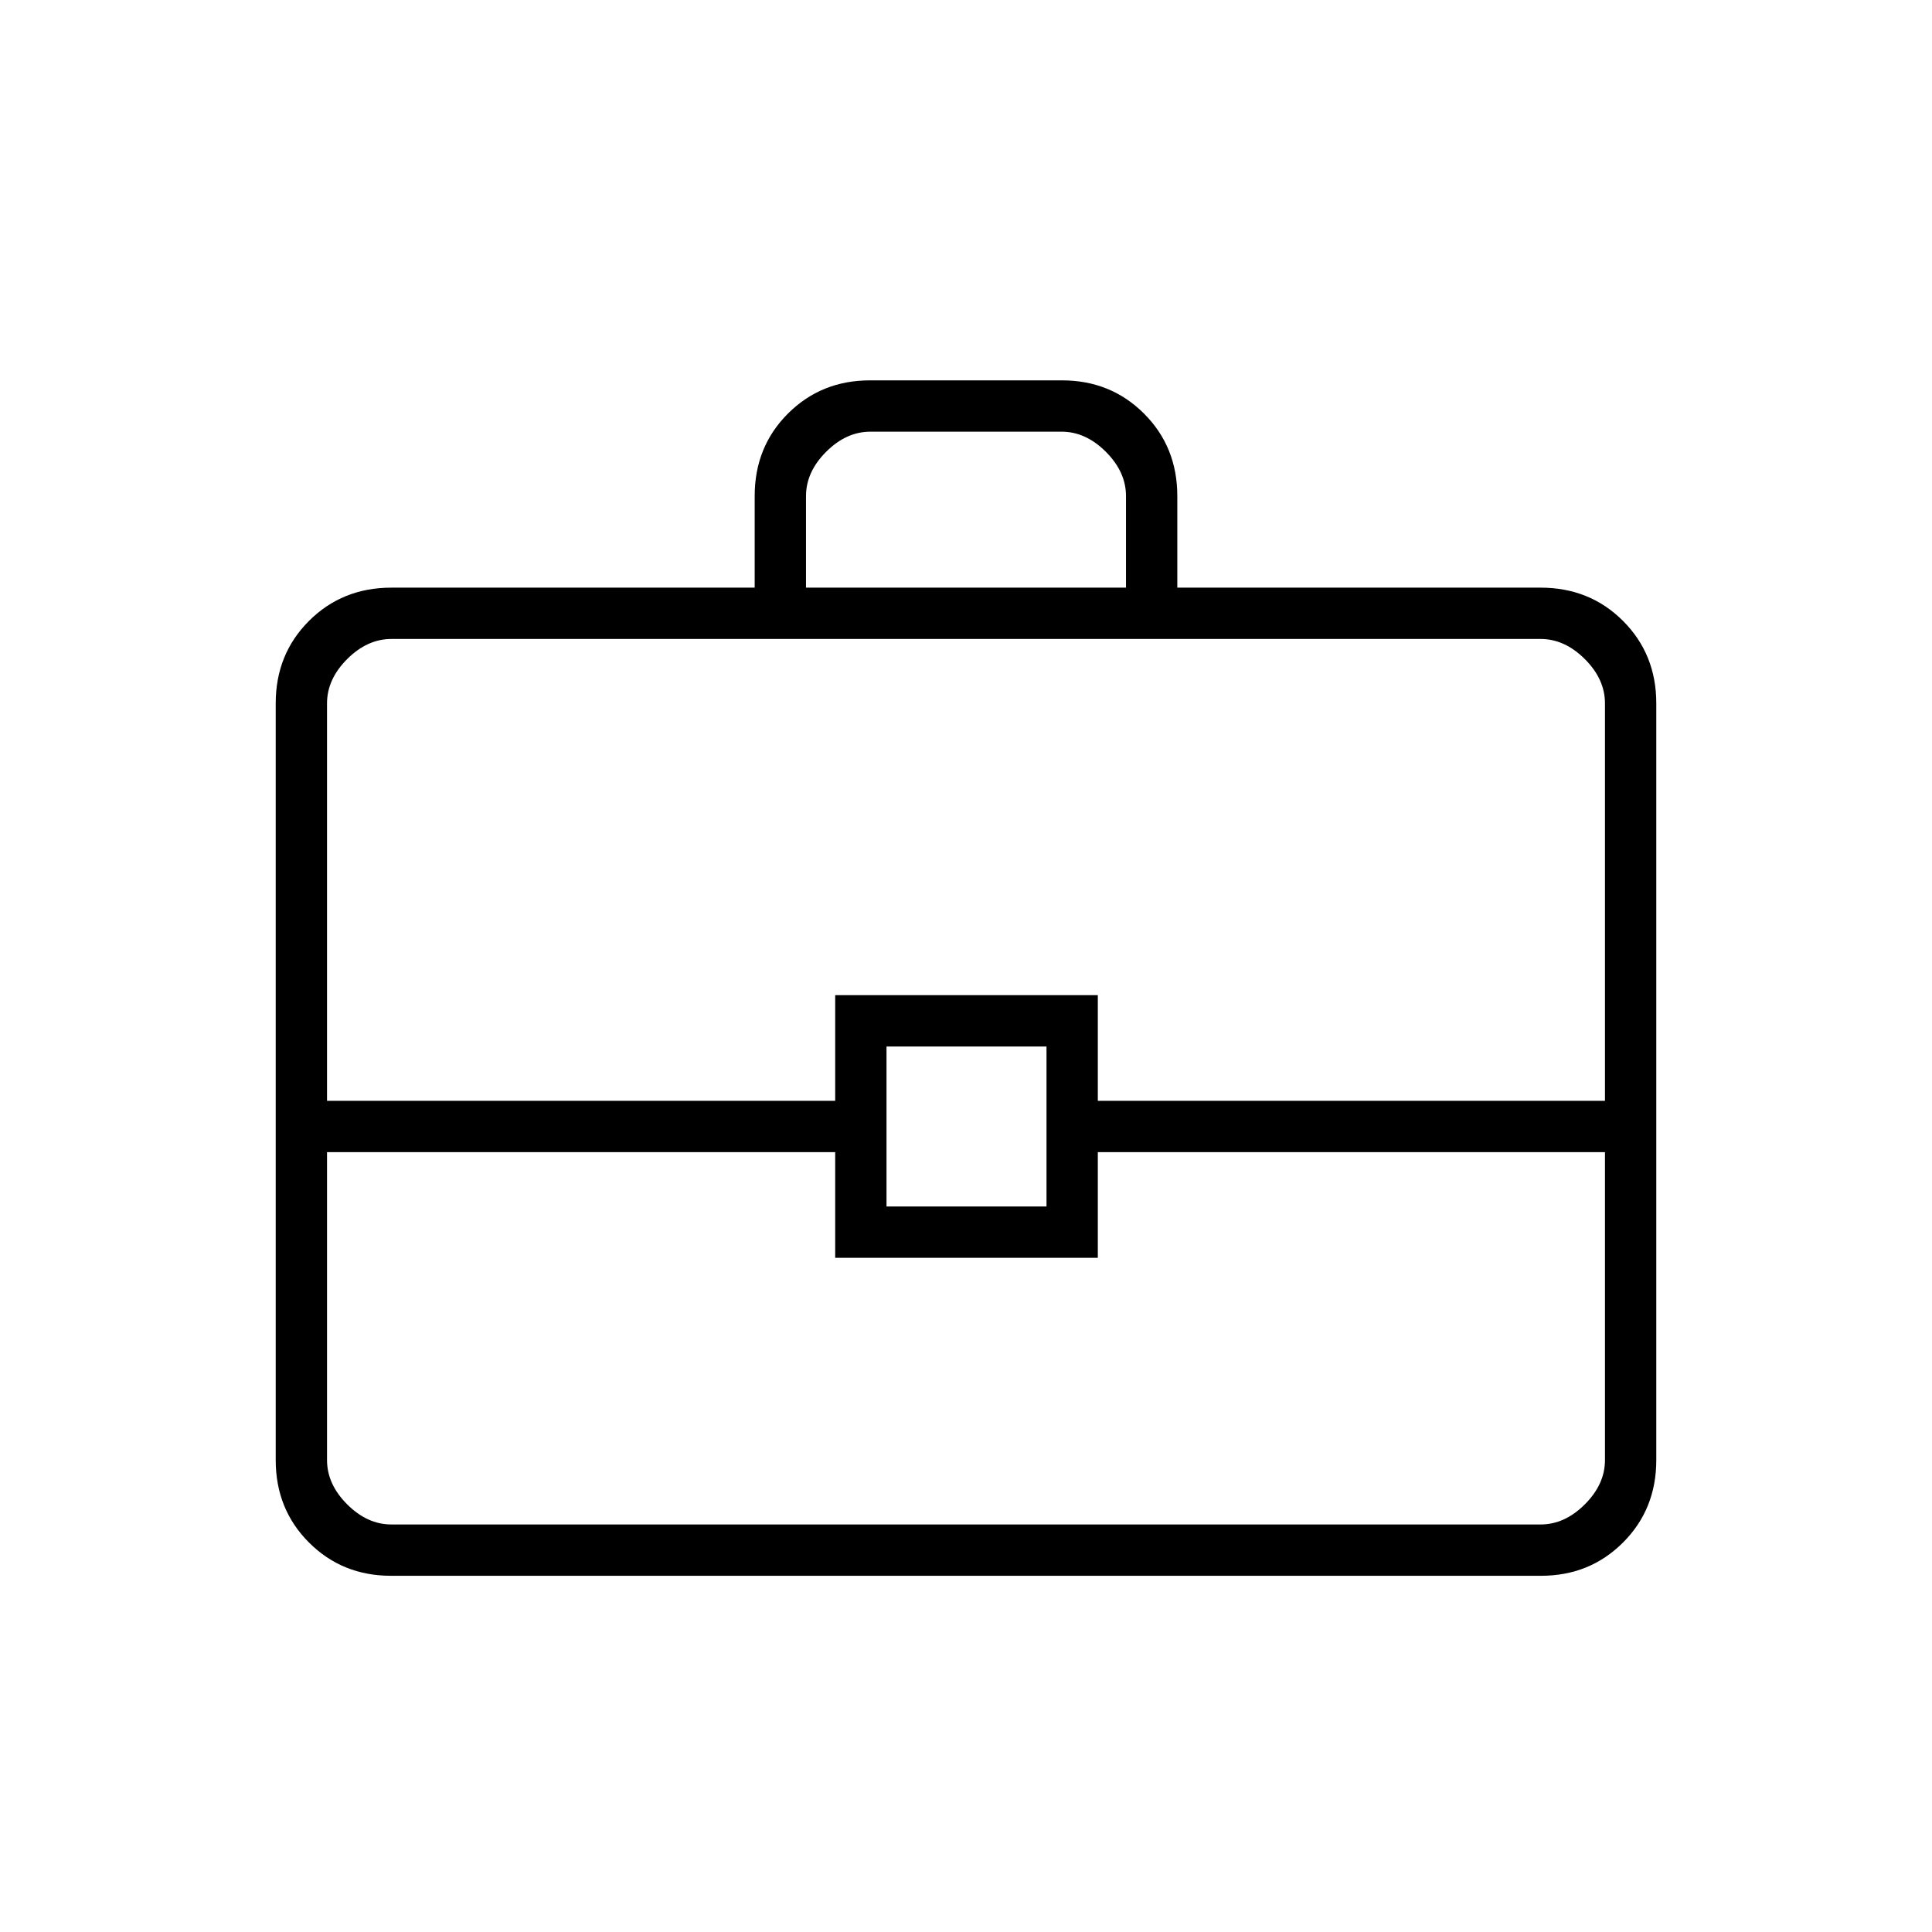 <svg xmlns="http://www.w3.org/2000/svg" height="24" viewBox="0 -960 960 960" width="24"><path d="M194.28-177q-24.22 0-40.75-16.53T137-234.5v-376q0-24.44 16.53-40.97Q170.06-668 194.5-668H375v-45.54q0-24.46 16.53-40.96t40.76-16.5h95.42q24.23 0 40.76 16.53Q585-737.94 585-713.5v45.5h180.5q24.44 0 40.97 16.53Q823-634.94 823-610.5v376q0 24.44-16.53 40.97Q789.94-177 765.72-177H194.28ZM400.5-668h159v-45.5q0-12-10-22t-22-10h-95q-12 0-22 10t-10 22v45.5Zm397 280.5h-252v52.5H415v-52.5H162.5v153q0 12 10 22t22 10h571q12 0 22-10t10-22v-153Zm-357 27H520V-440h-79.5v79.5Zm-278-52.5H415v-52.5h130.5v52.5h252v-197.5q0-12-10-22t-22-10h-571q-12 0-22 10t-10 22V-413ZM480-400.5Z"/></svg>